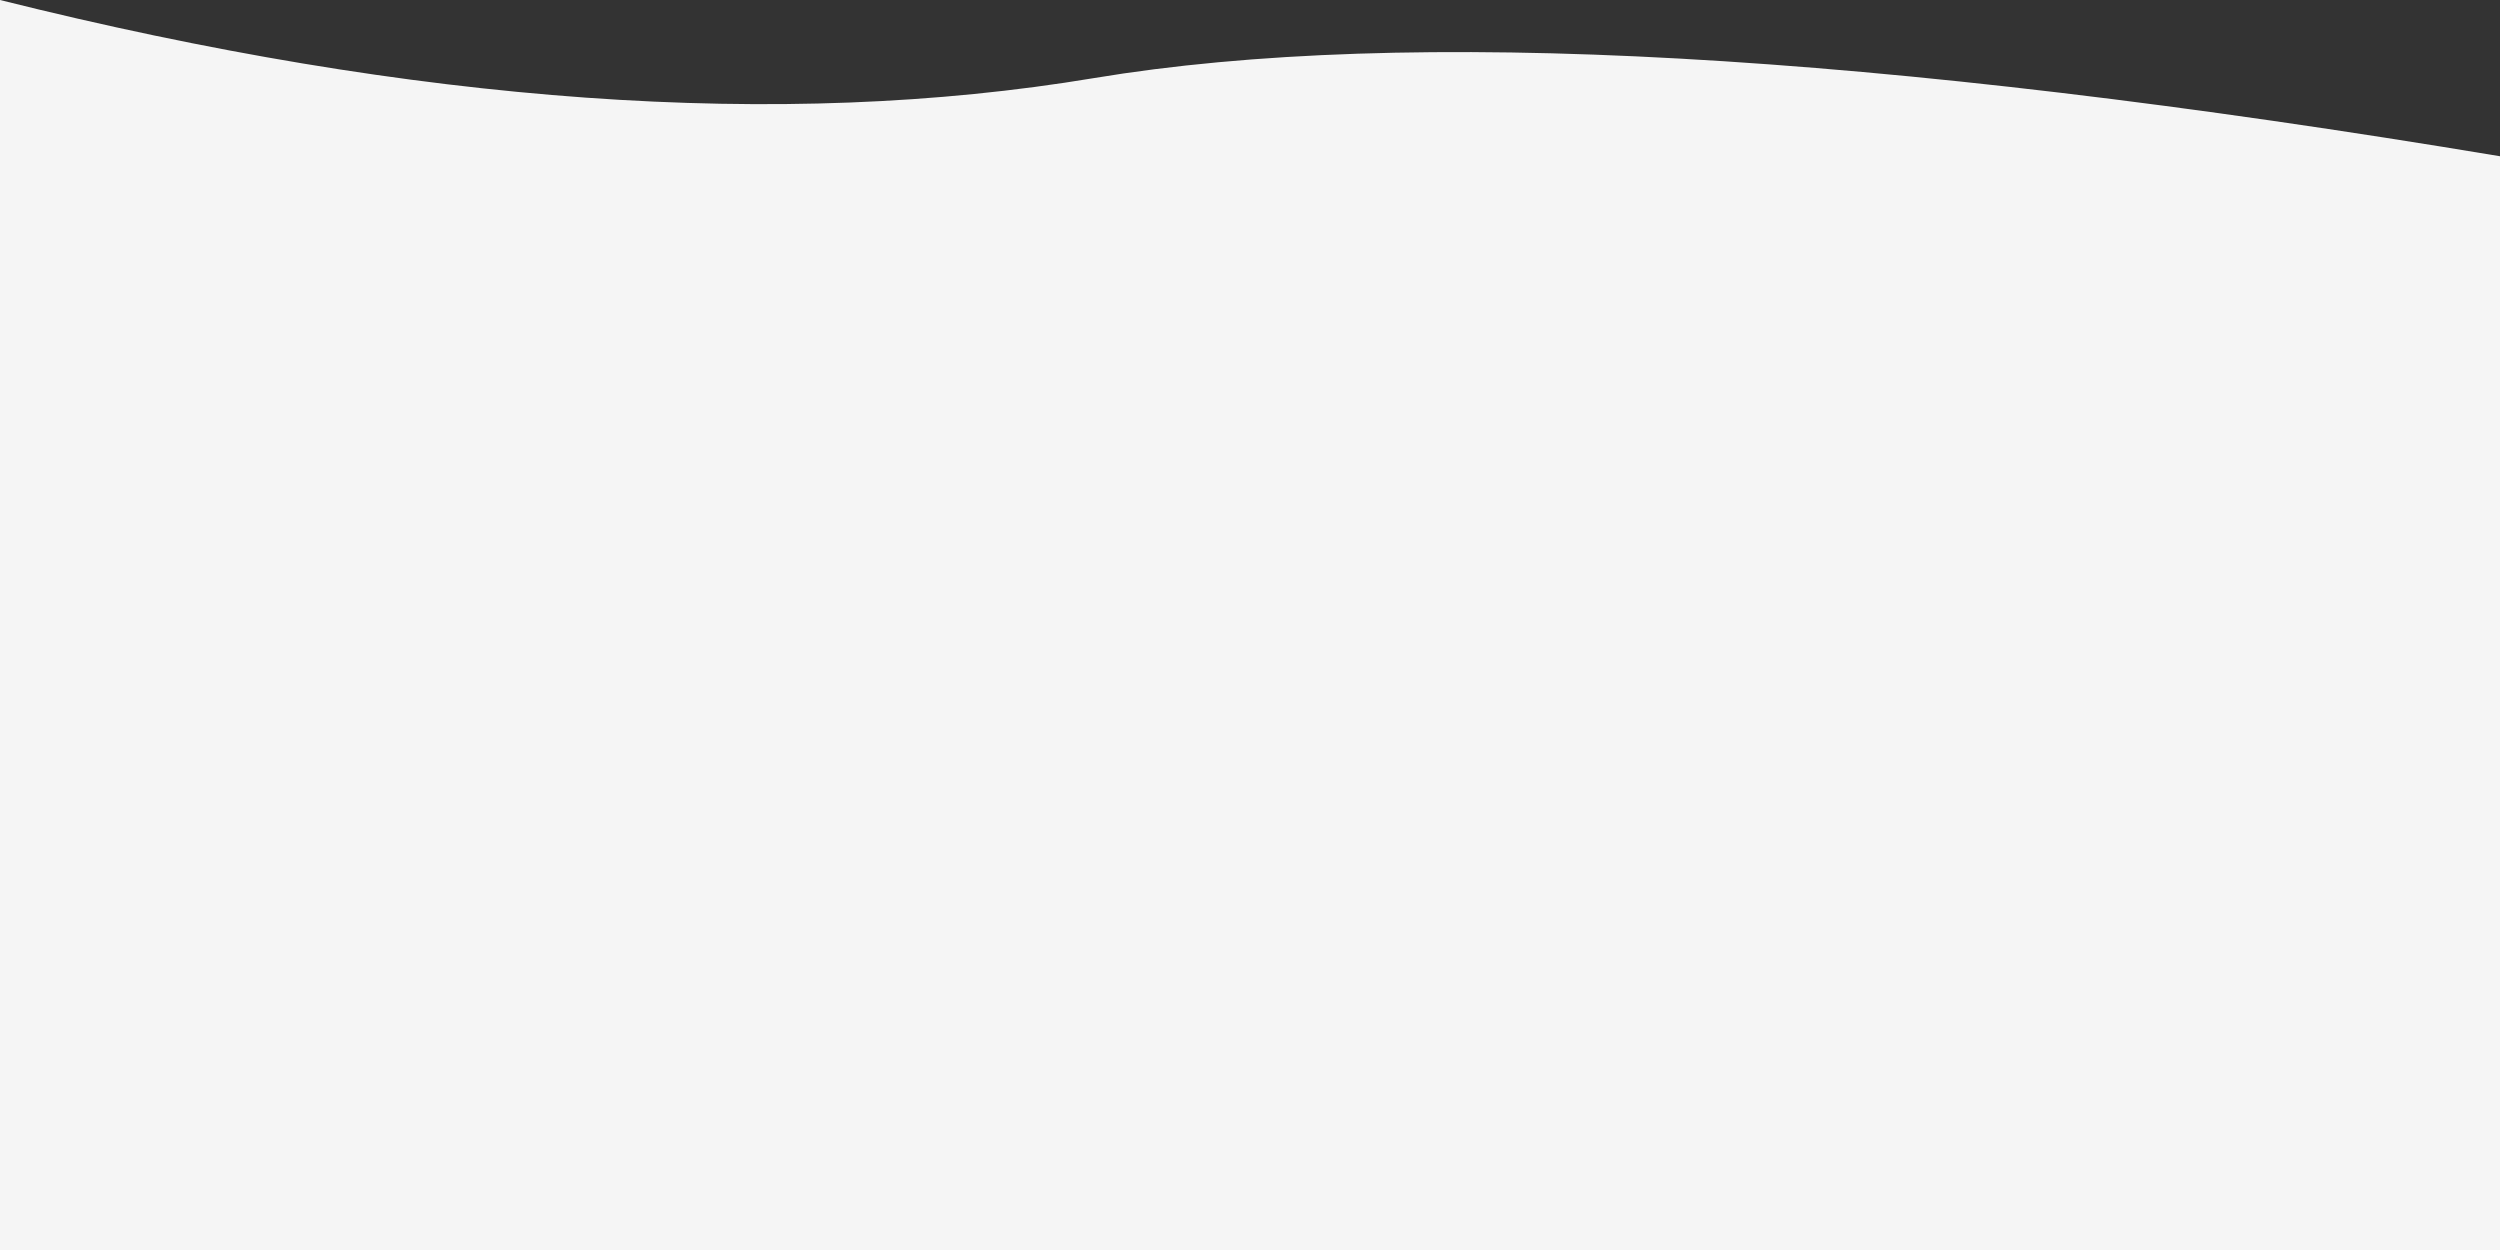 <svg xmlns="http://www.w3.org/2000/svg" width='800' height='400' viewbox="0 0 800 400">
    <rect width="100%" height="100%" fill="#333333" stroke="none"/>
    <path
        id="curve"
        fill="#f5f5f5"
        d="M 0,0 Q 200,50 350,25 T 800,50 V 500 H-180 Z"
    ></path>
</svg>
